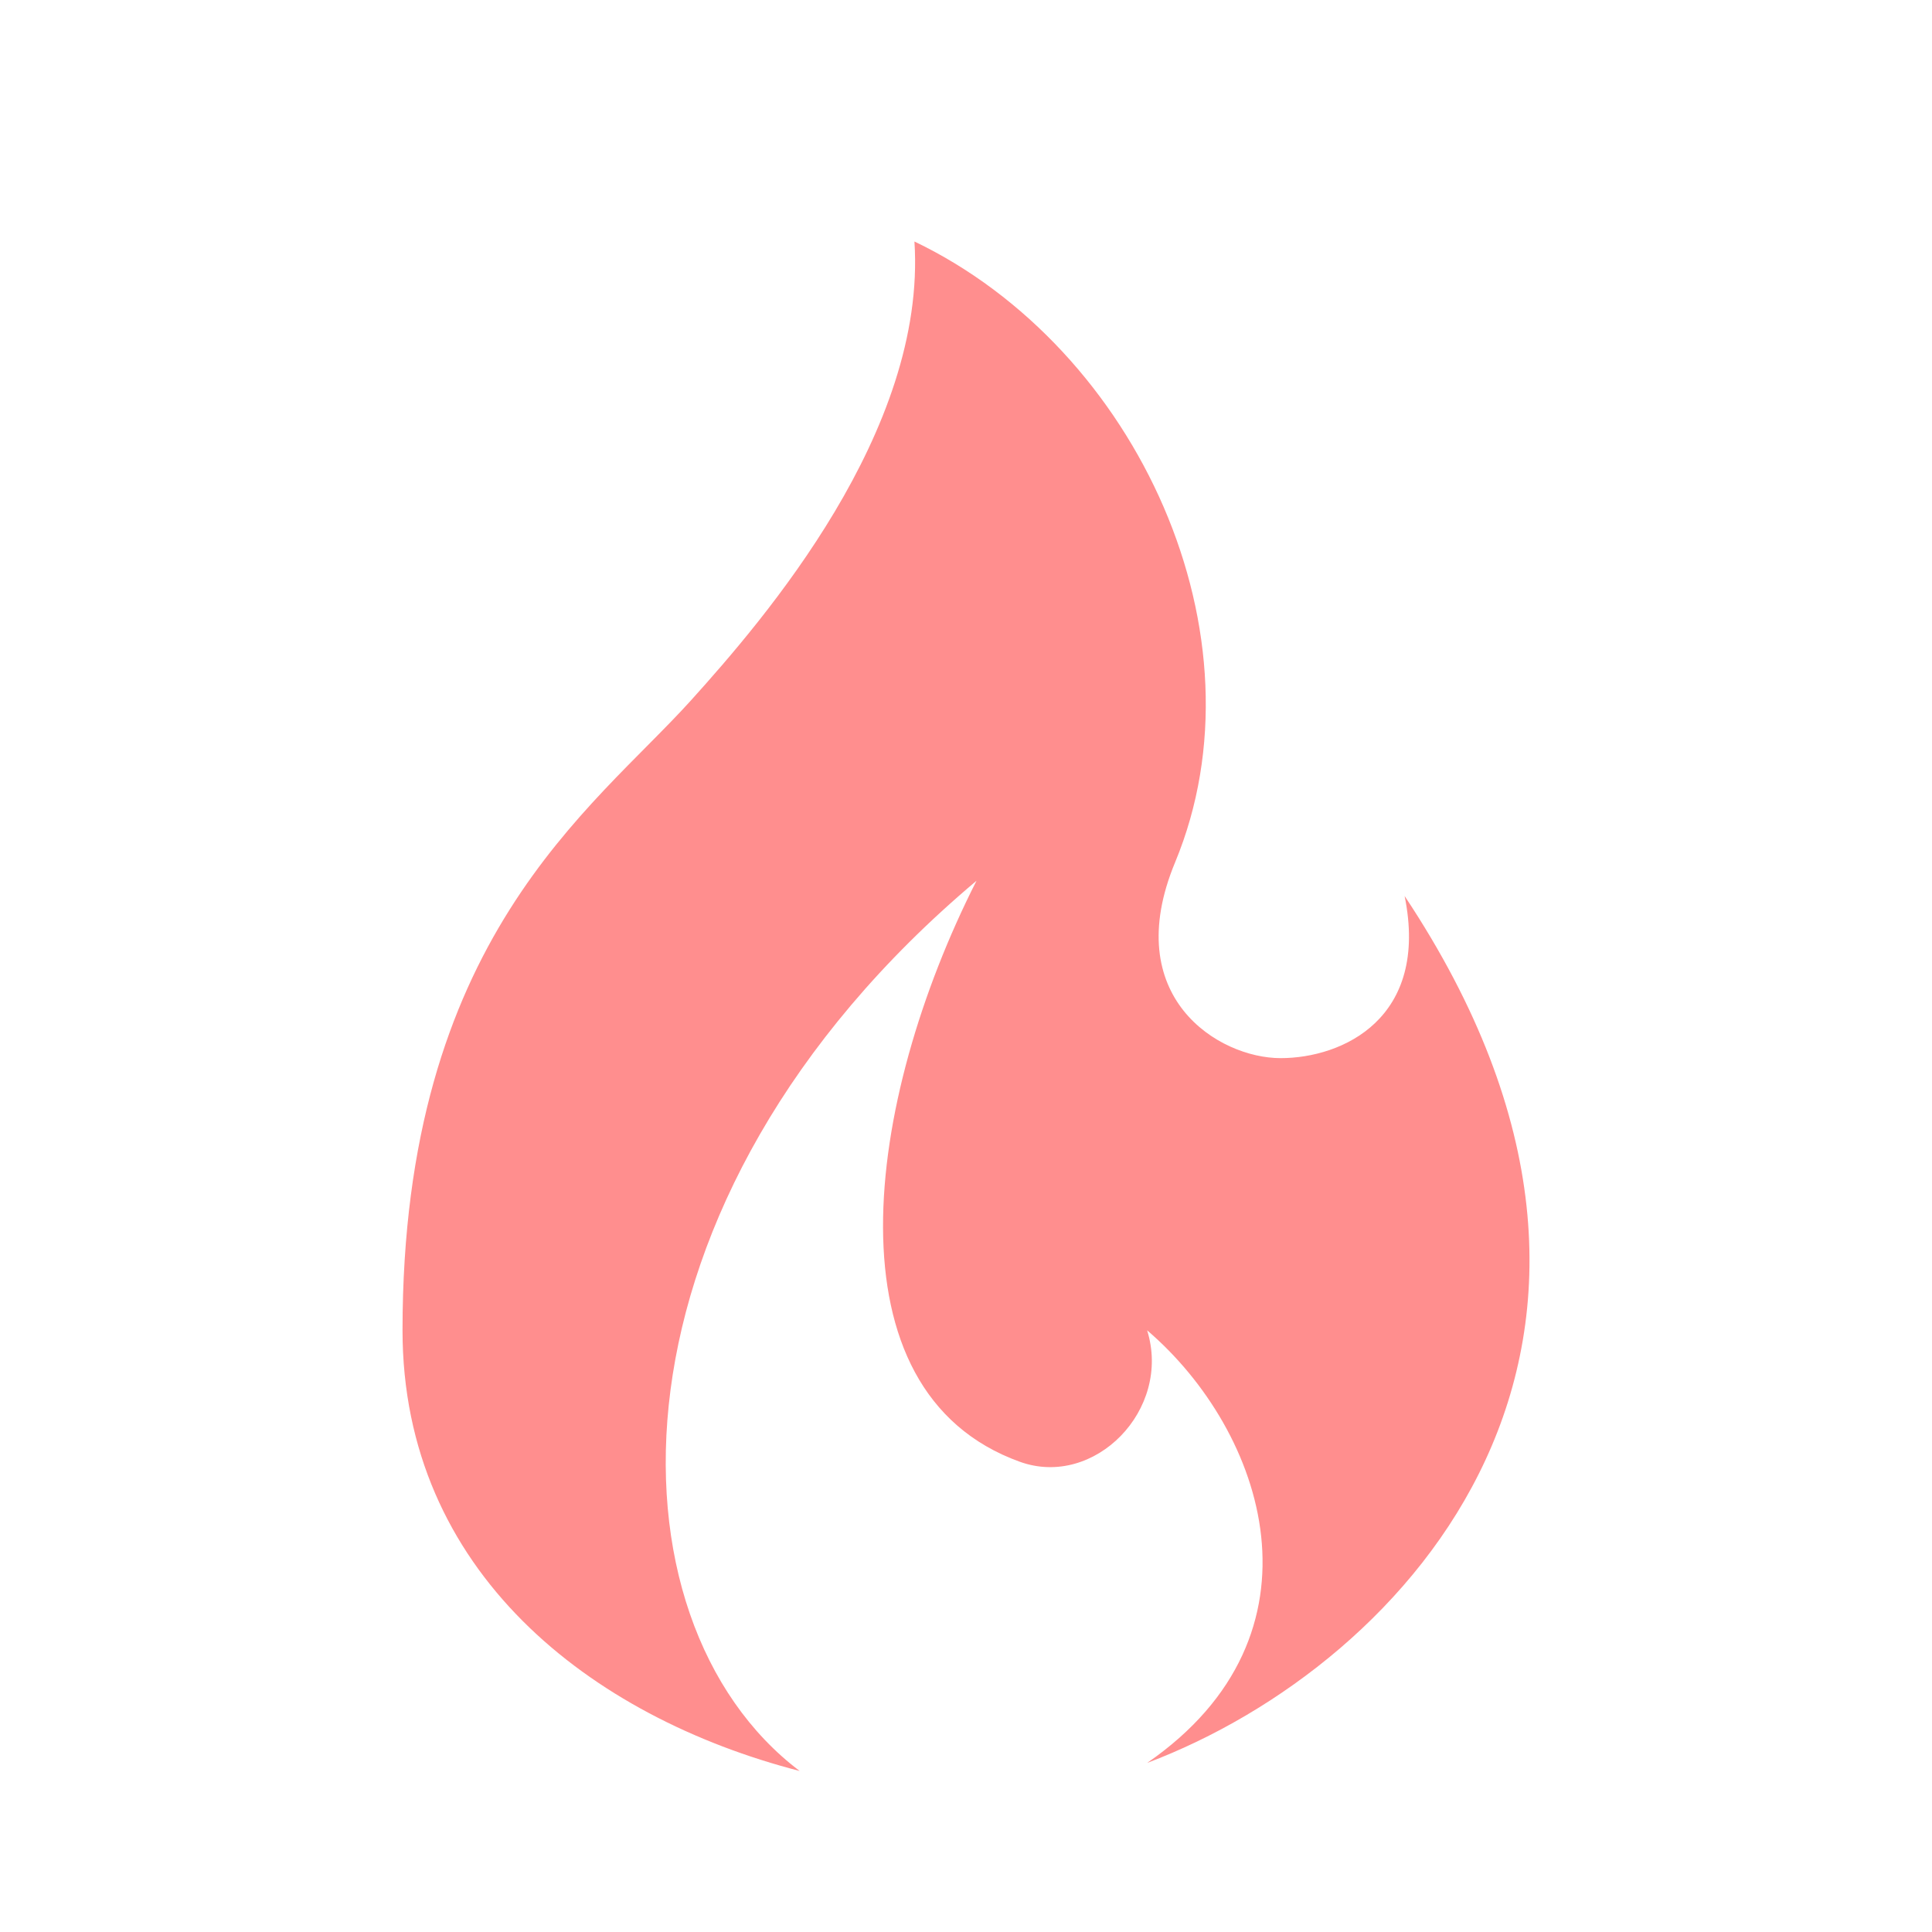 <svg width="32" height="32" viewBox="0 0 32 32" fill="none" xmlns="http://www.w3.org/2000/svg">
<path d="M19.463 14.284C21.018 10.535 18.846 5.773 15.146 4C15.351 7.141 12.653 10.26 11.446 11.599C9.801 13.422 6.667 15.55 6.667 22.034C6.667 26.028 9.774 28.437 13.245 29.333C9.956 26.847 9.853 19.907 16.174 14.588C14.324 18.235 13.656 23.047 16.893 24.212C18.127 24.656 19.411 23.351 19 22.034C20.953 23.706 22.084 27.071 19 29.2C23.352 27.556 28.179 22.231 23.265 14.841C23.677 16.867 22.238 17.526 21.21 17.526C20.182 17.526 18.538 16.512 19.463 14.284Z" fill="#FF8E8E"/>
</svg>
